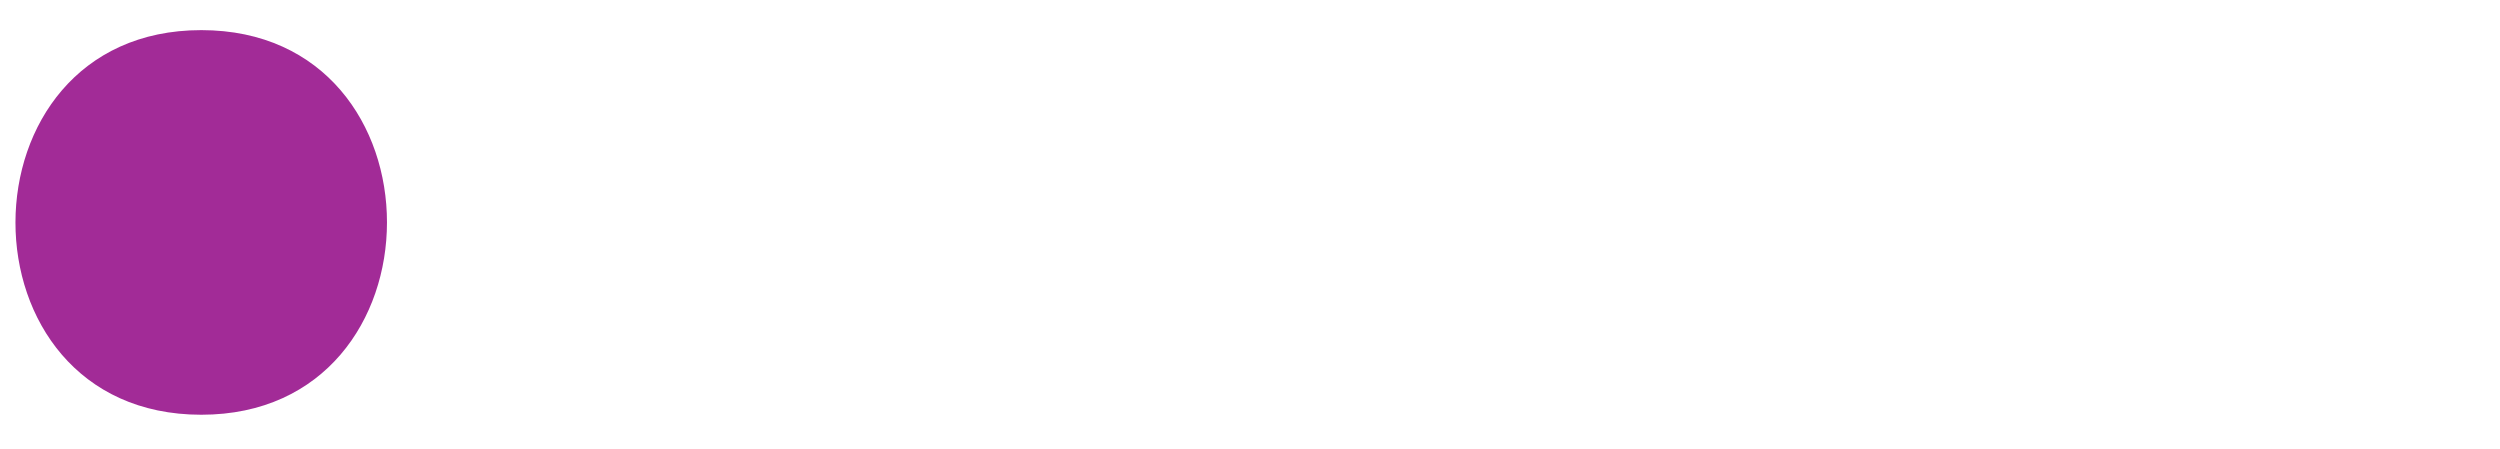 <?xml version="1.0" encoding="utf-8"?>
<!-- Generator: Adobe Illustrator 24.1.2, SVG Export Plug-In . SVG Version: 6.00 Build 0)  -->
<svg version="1.1" id="Слой_1" xmlns="http://www.w3.org/2000/svg" xmlns:xlink="http://www.w3.org/1999/xlink" x="0px" y="0px"
	 viewBox="0 0 78 14" enable-background="new 0 0 78 14" xml:space="preserve">
<g>
	<g>
		<path fill="#A23F97" d="M6.28,6.94"/>
		<g>
			<path fill="#A22B97" d="M6.28,12.94c7.72,0,7.73-12,0-12C-1.44,0.94-1.46,12.94,6.28,12.94L6.28,12.94z"/>
		</g>
	</g>
</g>
</svg>
